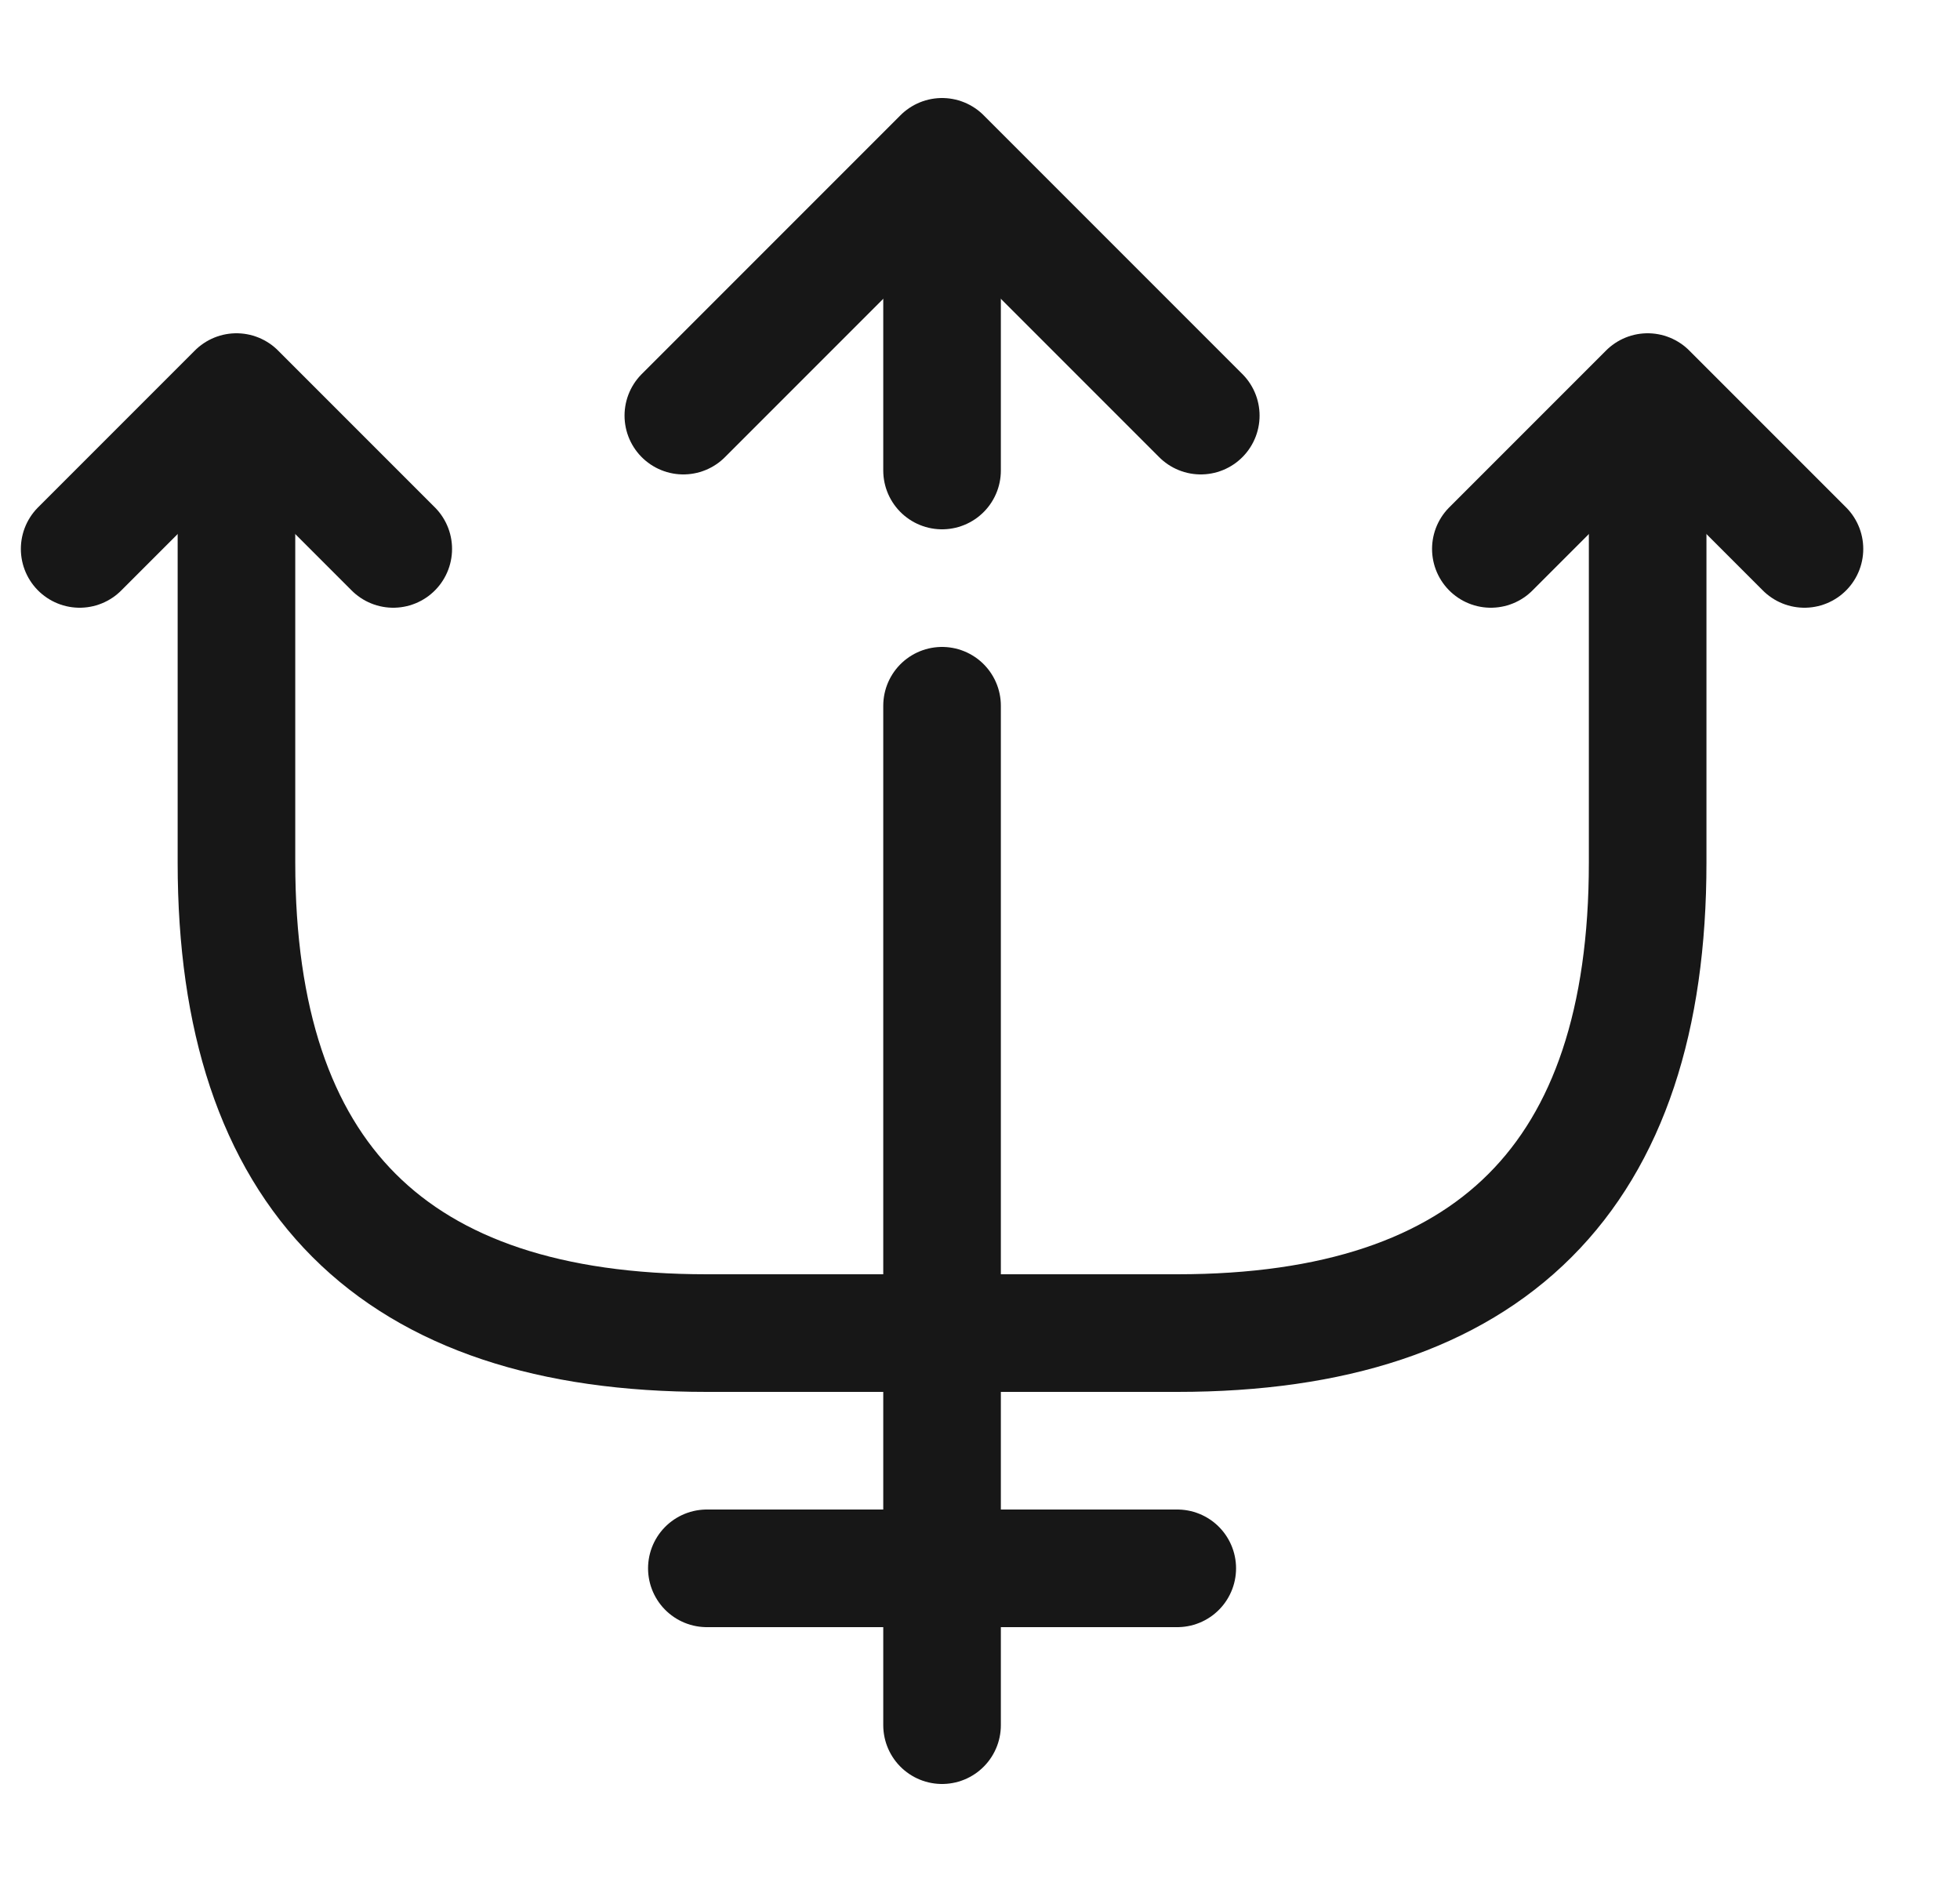 <svg width="25" height="24" viewBox="0 0 25 24" fill="none" xmlns="http://www.w3.org/2000/svg">
<path d="M12.016 22V9" stroke="#171717" stroke-width="1.5" stroke-linecap="round" stroke-linejoin="round"/>
<path d="M12.016 6V3" stroke="#171717" stroke-width="1.5" stroke-linecap="round" stroke-linejoin="round"/>
<path d="M15.316 5.3L12.016 2L8.716 5.3" stroke="#171717" stroke-width="1.5" stroke-linecap="round" stroke-linejoin="round"/>
<path d="M5.016 7L3.016 5L1.016 7" stroke="#171717" stroke-width="1.5" stroke-linecap="round" stroke-linejoin="round"/>
<path d="M23.016 7L21.016 5L19.016 7" stroke="#171717" stroke-width="1.5" stroke-linecap="round" stroke-linejoin="round"/>
<path d="M3.016 6.04V11C3.016 15 5.016 17 9.016 17H15.016C19.016 17 21.016 15 21.016 11V6.04" stroke="#171717" stroke-width="1.5" stroke-linecap="round" stroke-linejoin="round"/>
<path d="M9.016 20H15.016" stroke="#171717" stroke-width="1.5" stroke-linecap="round" stroke-linejoin="round"/>
</svg>
